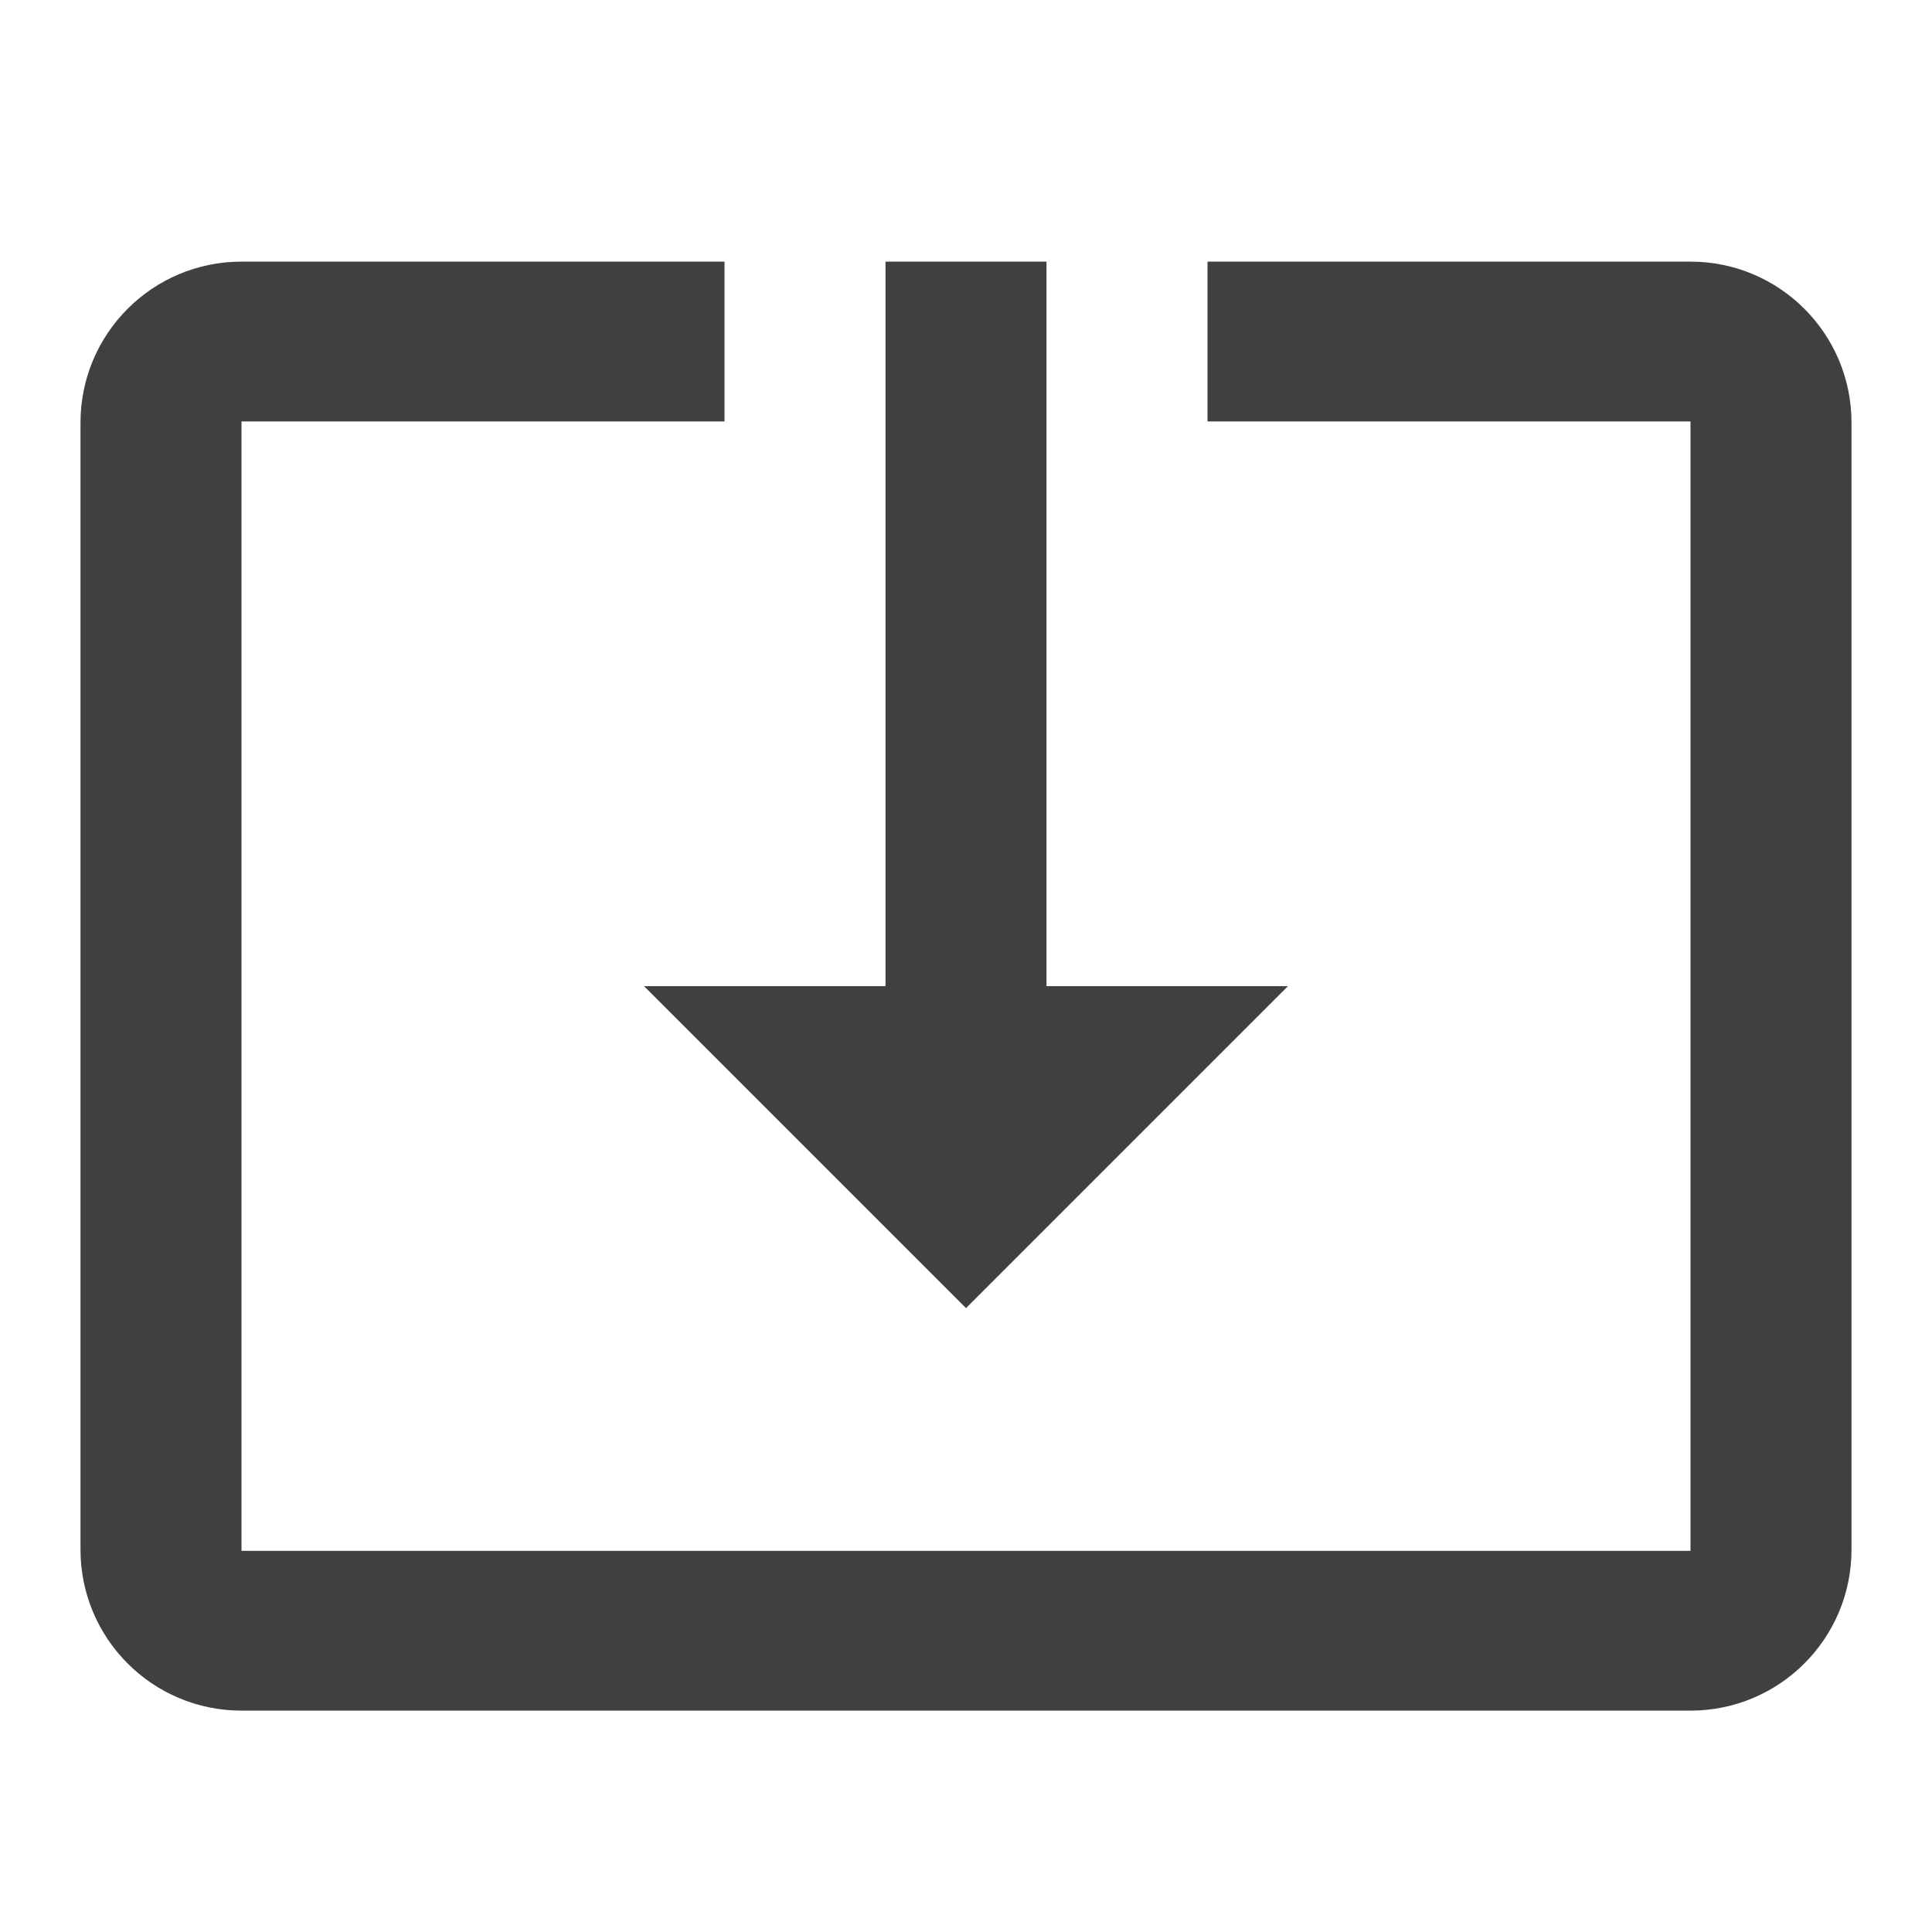 <?xml version="1.0" encoding="utf-8"?>
<!-- Generated by IcoMoon.io -->
<!DOCTYPE svg PUBLIC "-//W3C//DTD SVG 1.1//EN" "http://www.w3.org/Graphics/SVG/1.1/DTD/svg11.dtd">
<svg version="1.1" xmlns="http://www.w3.org/2000/svg" xmlns:xlink="http://www.w3.org/1999/xlink" width="24" height="24" viewBox="0 0 24 24">
<path fill="#404040" d="M12 16.25l4-4h-3v-9h-2v9h-3l4 4zM21 3.25h-6v1.985h6v14.030h-18v-14.030h6v-1.985h-6c-1.105 0-2 0.895-2 2v14c0 1.105 0.895 2 2 2h18c1.105 0 2-0.895 2-2v-14c0-1.105-0.895-2-2-2z"></path>
</svg>
